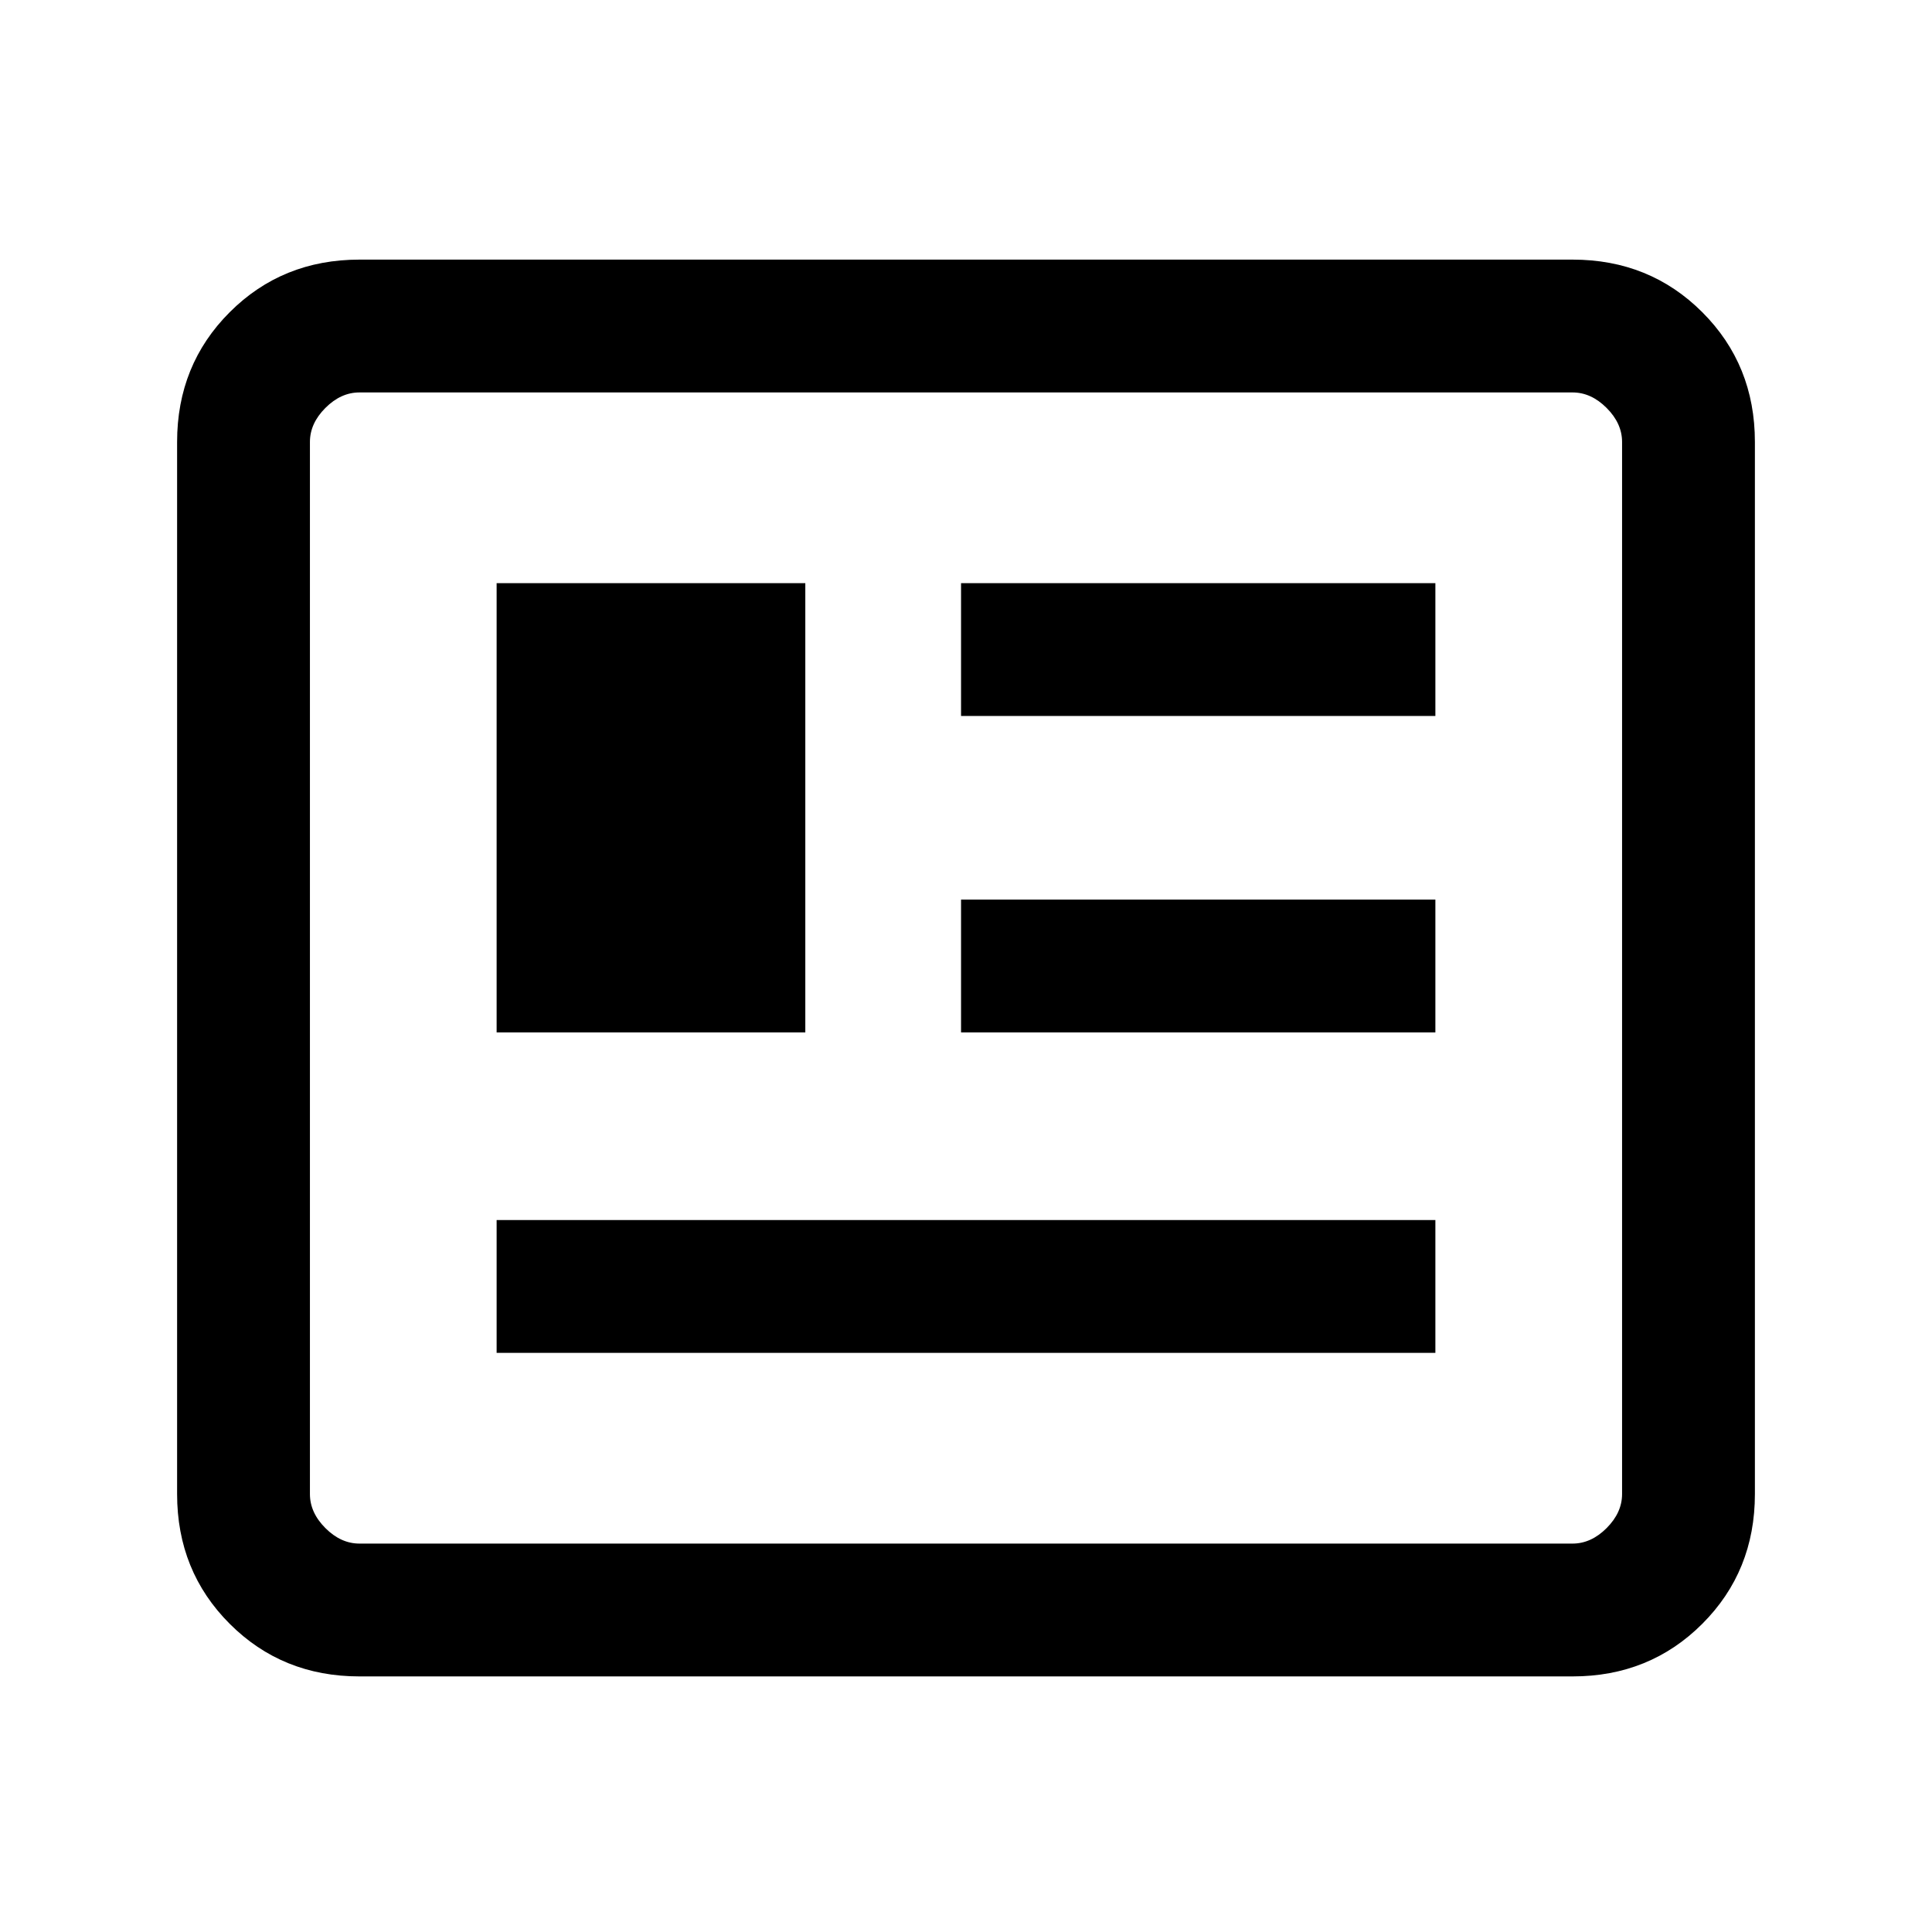 <svg xmlns="http://www.w3.org/2000/svg" height="24" viewBox="0 -960 960 960" width="24"><path d="M178.615-127q-38.34 0-64.478-26.137Q88-179.275 88-217.615v-522.77q0-38.34 26.137-64.478Q140.275-831 178.615-831h602.77q38.34 0 64.478 26.137Q872-778.725 872-740.385v522.77q0 38.34-26.137 64.478Q819.725-127 781.385-127h-602.77Zm0-66h602.77q9.23 0 16.923-7.692Q806-208.385 806-217.615v-522.77q0-9.23-7.692-16.923Q790.615-765 781.385-765h-602.77q-9.23 0-16.923 7.692Q154-749.615 154-740.385v522.77q0 9.23 7.692 16.923Q169.385-193 178.615-193Zm68.154-94.769h466.462v-66H246.769v66Zm0-159.231h153.385v-223.231H246.769V-447Zm230.769 0h235.693v-66H477.538v66Zm0-157.231h235.693v-66H477.538v66ZM154-193v-572 572Z"/></svg>